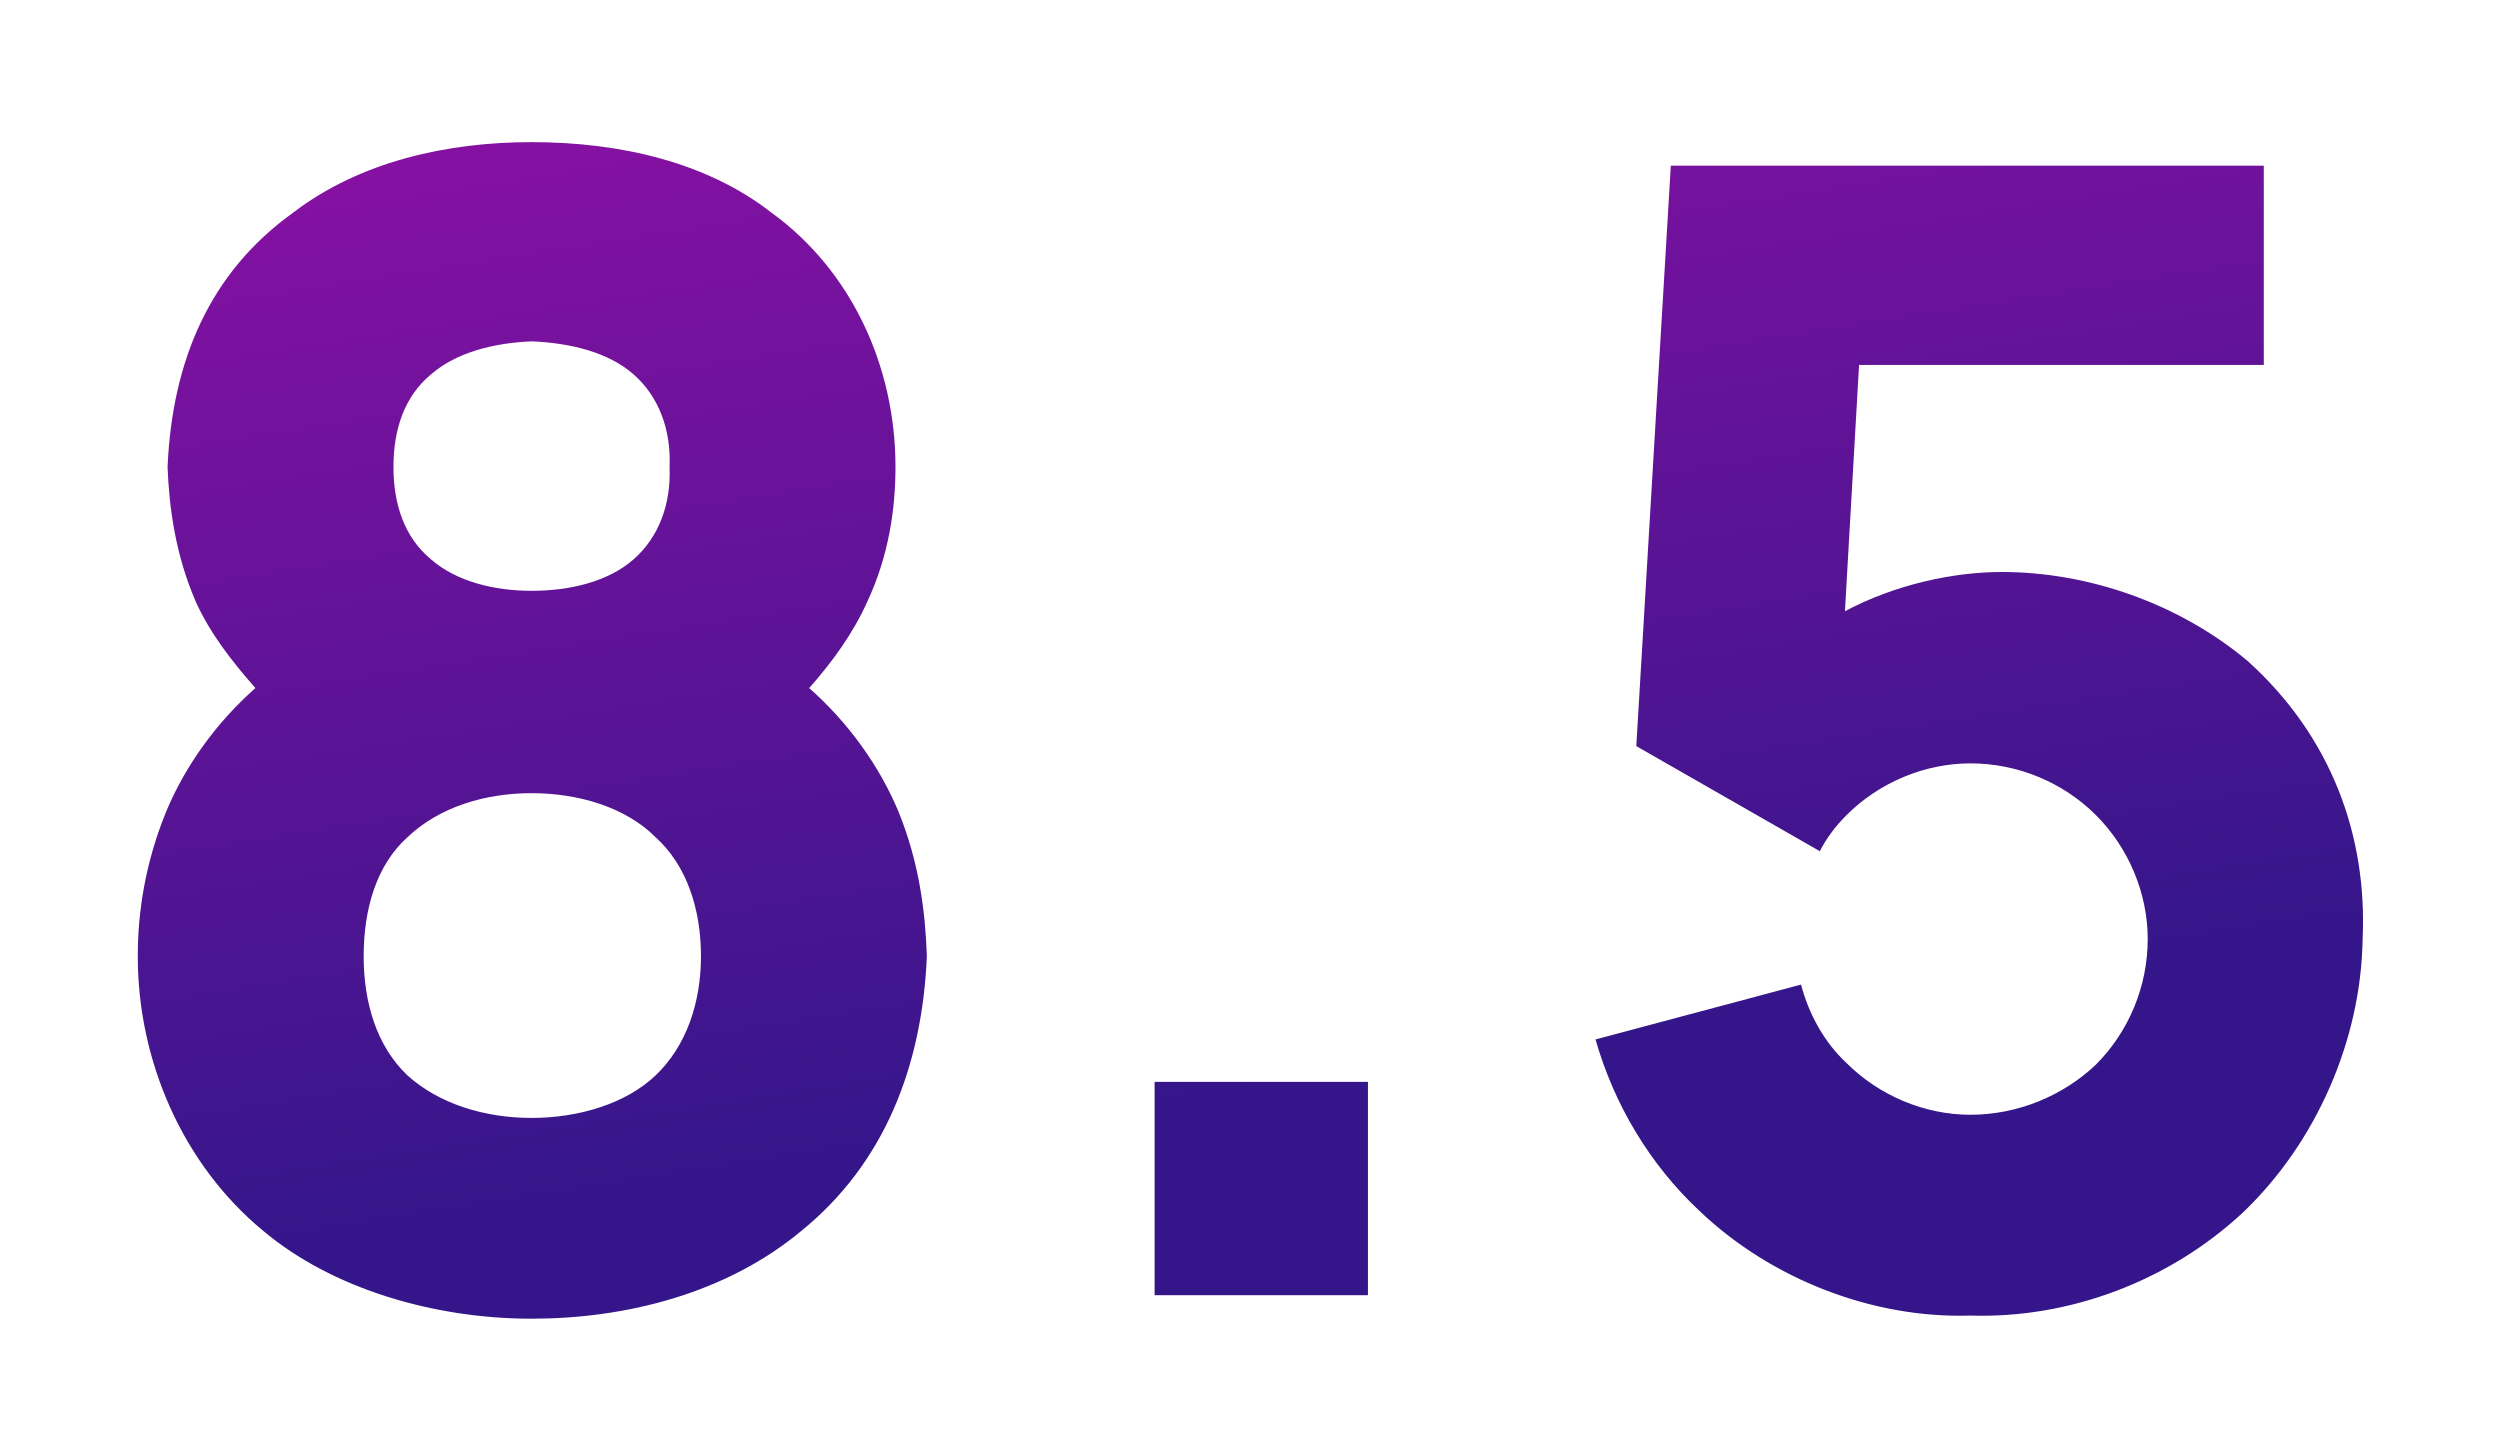 <svg width="83" height="48" viewBox="0 0 83 48" fill="none" xmlns="http://www.w3.org/2000/svg">
<g filter="url(#filter0_d)">
<path d="M5.563 11.5C5.615 12.854 5.824 14.417 6.501 15.979C6.97 17.021 7.699 17.958 8.48 18.844C7.178 19.99 6.136 21.448 5.511 22.958C4.834 24.625 4.574 26.24 4.574 27.75C4.574 31.24 6.084 34.677 8.74 36.865C11.032 38.792 14.417 39.781 17.647 39.781C20.772 39.781 24.105 38.948 26.605 36.865C29.365 34.625 30.615 31.396 30.772 27.75C30.72 26.24 30.511 24.625 29.834 22.958C29.209 21.448 28.168 19.99 26.865 18.844C27.647 17.958 28.324 17.021 28.793 15.979C29.522 14.417 29.73 12.854 29.73 11.5C29.73 8.167 28.272 4.99 25.615 3.062C23.48 1.396 20.615 0.719 17.647 0.719C14.886 0.719 11.97 1.344 9.73 3.062C6.97 5.042 5.72 7.958 5.563 11.5ZM13.063 11.5C13.063 10.25 13.428 9.156 14.313 8.427C15.147 7.698 16.397 7.385 17.647 7.333C18.949 7.385 20.199 7.698 21.032 8.427C21.865 9.156 22.282 10.25 22.23 11.5C22.282 12.75 21.865 13.844 21.032 14.573C20.199 15.302 18.949 15.615 17.647 15.615C16.397 15.615 15.147 15.302 14.313 14.573C13.428 13.844 13.063 12.75 13.063 11.5ZM21.761 31.708C20.772 32.646 19.209 33.115 17.647 33.115C16.084 33.115 14.574 32.646 13.532 31.708C12.49 30.719 12.074 29.26 12.074 27.75C12.074 26.188 12.49 24.729 13.532 23.792C14.574 22.802 16.084 22.333 17.647 22.333C19.209 22.333 20.772 22.802 21.761 23.792C22.803 24.729 23.272 26.188 23.272 27.75C23.272 29.26 22.803 30.719 21.761 31.708ZM38.333 31.917V39H45.416V31.917H38.333ZM55.471 1.5L54.325 20.771L60.419 24.26C60.627 23.844 60.939 23.427 61.304 23.062C62.398 21.969 63.908 21.344 65.418 21.344C66.981 21.344 68.491 21.969 69.585 23.062C70.679 24.156 71.304 25.667 71.304 27.177C71.304 28.74 70.679 30.25 69.585 31.344C68.491 32.385 66.981 33.01 65.418 33.01C63.908 33.01 62.398 32.385 61.304 31.292C60.575 30.615 60.054 29.677 59.794 28.688L52.971 30.51C53.596 32.698 54.794 34.677 56.408 36.188C58.804 38.479 62.189 39.781 65.418 39.677C68.7 39.781 72.033 38.531 74.481 36.24C76.877 33.948 78.387 30.562 78.439 27.177C78.596 23.74 77.398 20.458 74.637 17.958C72.346 16.031 69.325 14.99 66.46 14.99C64.846 14.99 62.919 15.406 61.252 16.292L61.721 8.115H75.158V1.5H55.471Z" fill="url(#paint0_linear)"/>
</g>
<defs>
<filter id="filter0_d" x="0.574" y="0.719" width="81.879" height="47.062" filterUnits="userSpaceOnUse" color-interpolation-filters="sRGB">
<feFlood flood-opacity="0" result="BackgroundImageFix"/>
<feColorMatrix in="SourceAlpha" type="matrix" values="0 0 0 0 0 0 0 0 0 0 0 0 0 0 0 0 0 0 127 0"/>
<feOffset dy="4"/>
<feGaussianBlur stdDeviation="2"/>
<feColorMatrix type="matrix" values="0 0 0 0 0 0 0 0 0 0 0 0 0 0 0 0 0 0 0.25 0"/>
<feBlend mode="normal" in2="BackgroundImageFix" result="effect1_dropShadow"/>
<feBlend mode="normal" in="SourceGraphic" in2="effect1_dropShadow" result="shape"/>
</filter>
<linearGradient id="paint0_linear" x1="8.656" y1="-49.784" x2="21.982" y2="35.24" gradientUnits="userSpaceOnUse">
<stop stop-color="#FB09C6"/>
<stop offset="1" stop-color="#35168A"/>
</linearGradient>
</defs>
</svg>

